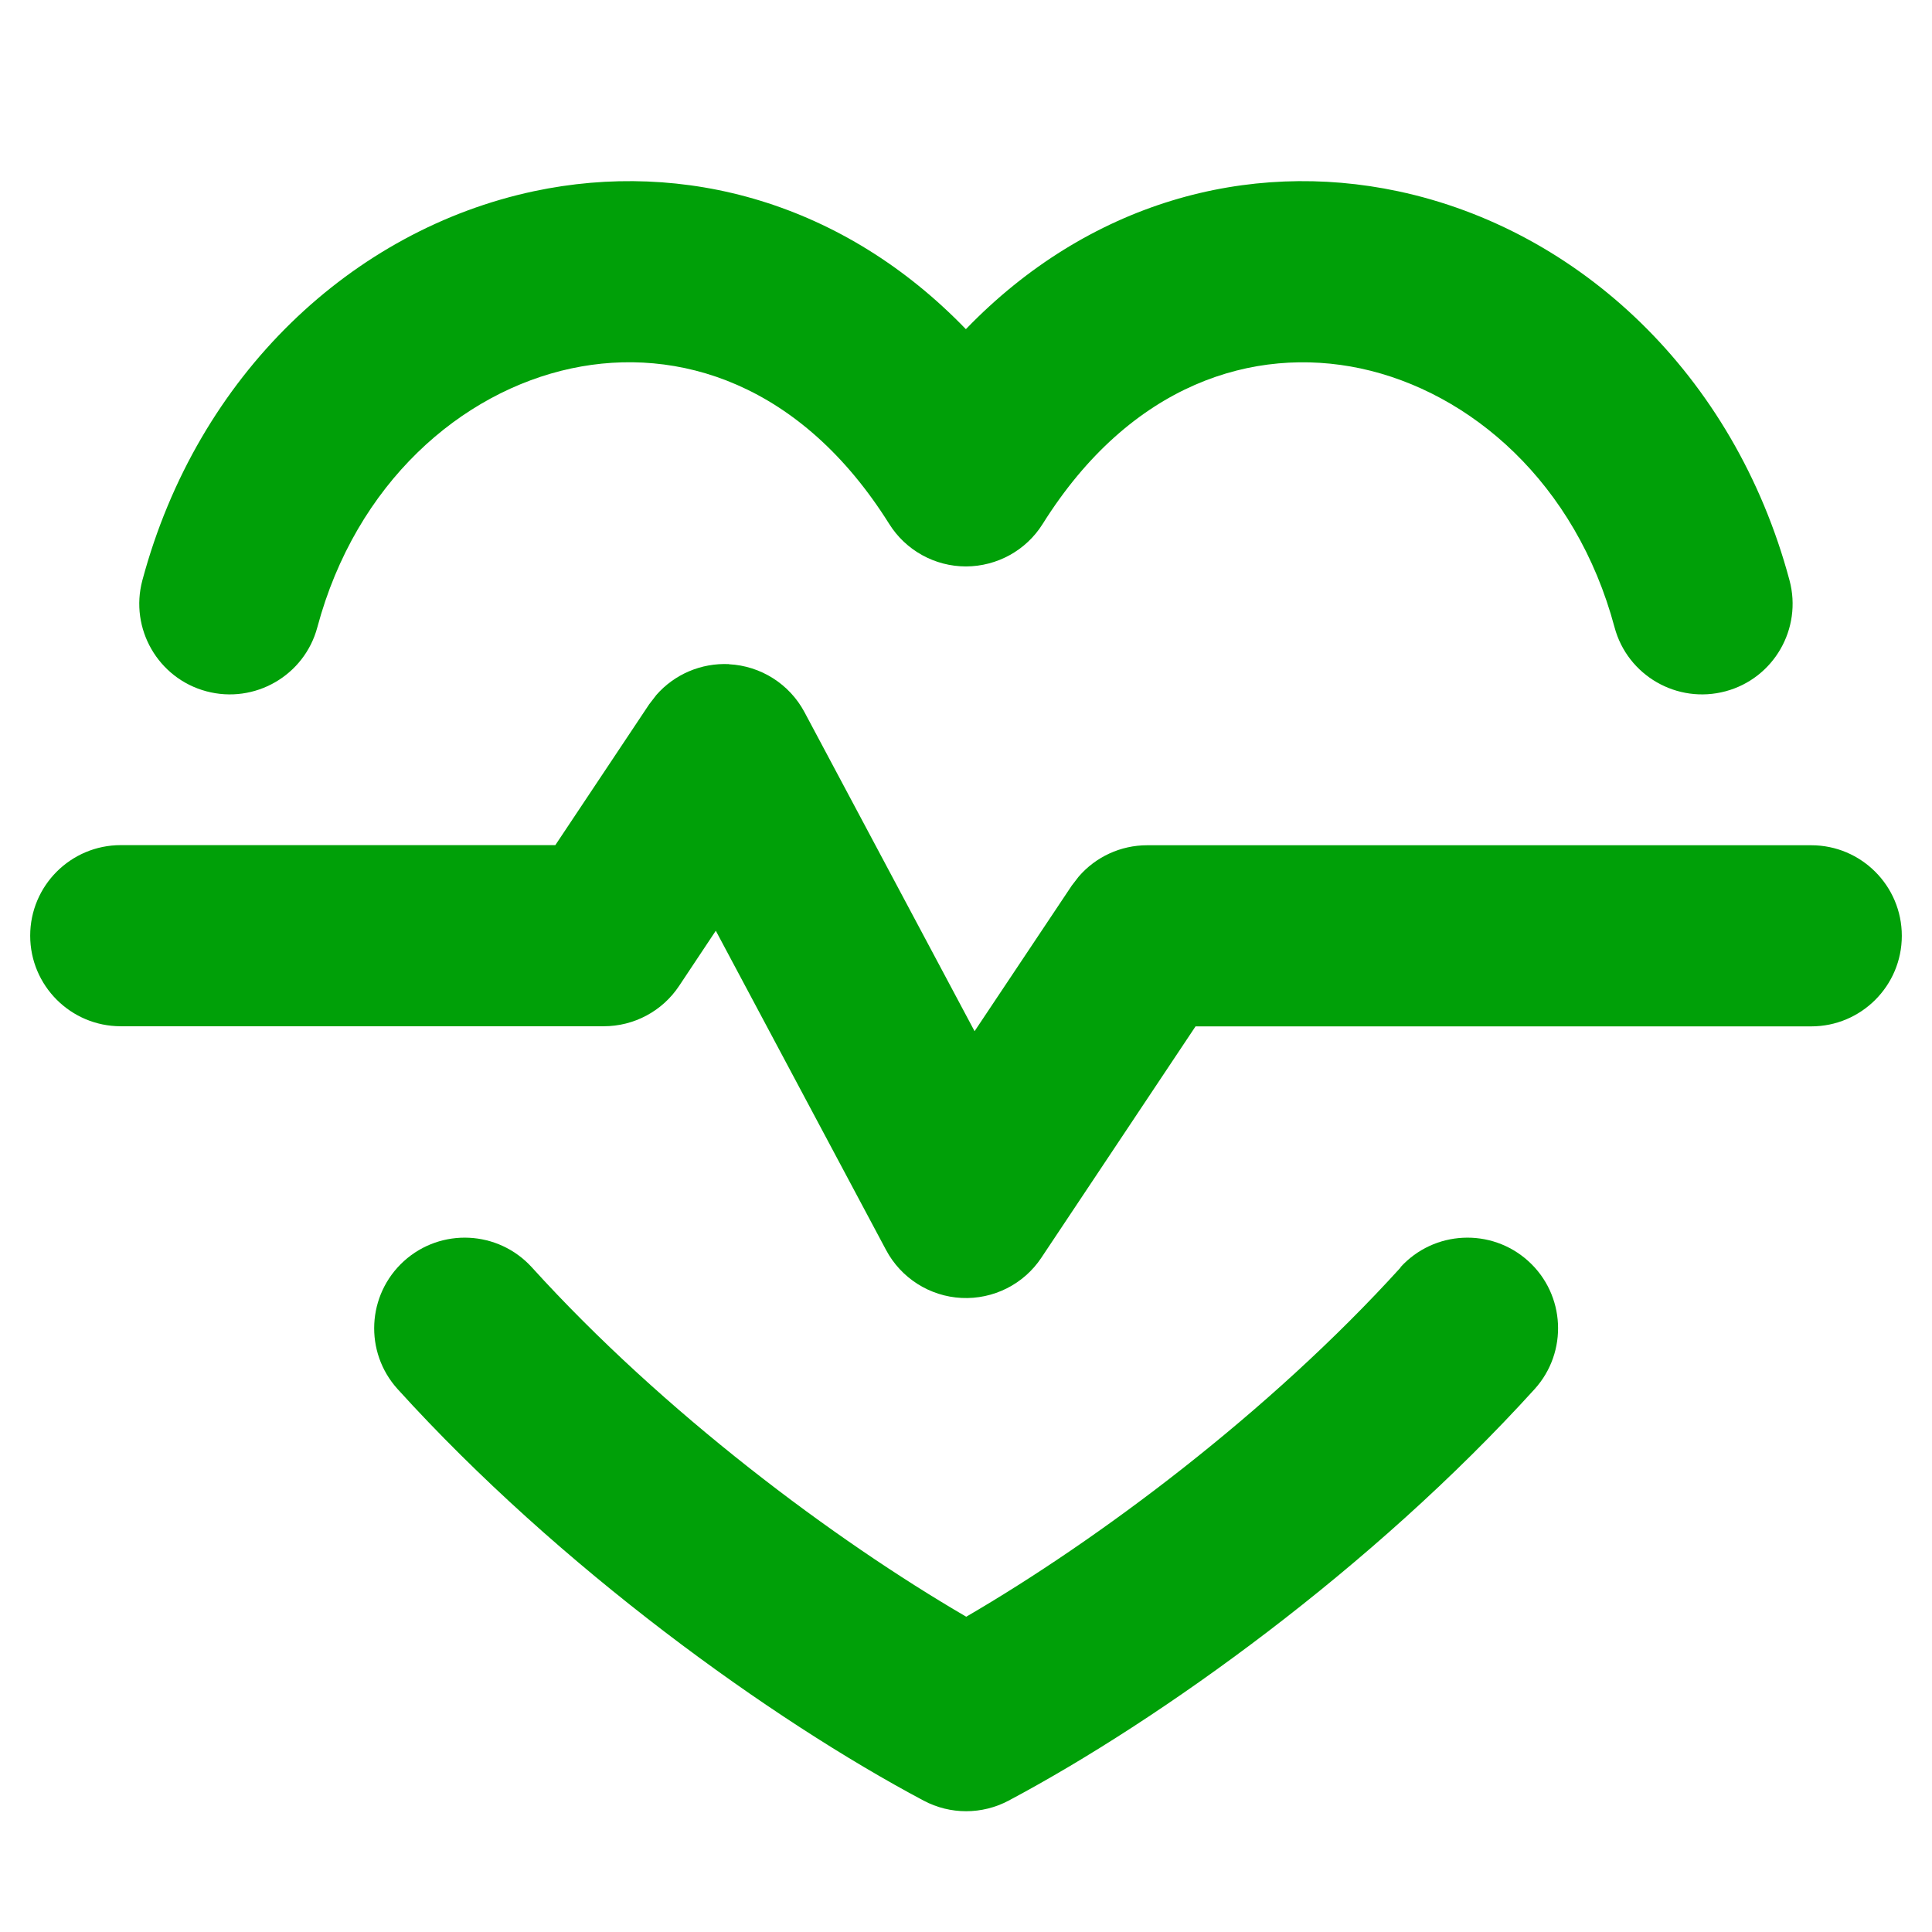 <svg fill="none" height="16" viewBox="0 0 16 16" width="16" xmlns="http://www.w3.org/2000/svg"><g fill="#00a008"><path d="m11.597 10.496c.278-.307.753-.33 1.06-.052.307.278.33.753.052 1.06-1.343 1.481-3.096 2.738-4.356 3.408-.22.117-.484.117-.704 0-1.26-.67-3.013-1.927-4.356-3.408-.278-.307-.255-.781.052-1.06.307-.278.781-.255 1.06.052 1.092 1.204 2.505 2.257 3.597 2.893 1.091-.635 2.505-1.688 3.598-2.893z"/><path d="m6.037 5.501c.263.013.501.164.625.396l1.409 2.643.805-1.206.057-.074c.141-.164.348-.26.567-.26h5.5c.414 0 .75.336.75.75s-.336.75-.75.75h-5.099l-1.277 1.916c-.146.22-.398.346-.661.333-.263-.013-.501-.164-.625-.397l-1.41-2.644-.304.457c-.139.209-.373.334-.624.334h-4c-.414 0-.75-.336-.75-.75 0-.414.336-.75.75-.75h3.599l.777-1.166.06-.078c.15-.171.371-.266.602-.255z"/><path d="m7.999 2.726c1.013-1.049 2.334-1.407 3.58-1.142 1.495.318 2.783 1.512 3.241 3.222.107.4-.13.812-.53.919-.4.107-.812-.13-.919-.53-.32-1.195-1.191-1.949-2.104-2.144-.881-.187-1.902.123-2.632 1.288-.137.219-.377.351-.635.352-.258-0-.499-.133-.636-.352-.73-1.165-1.751-1.476-2.632-1.288-.914.195-1.784.949-2.104 2.144-.107.4-.519.637-.919.53-.4-.107-.637-.519-.53-.919.458-1.709 1.746-2.903 3.241-3.222 1.246-.265 2.566.093 3.579 1.142z"/></g></svg>